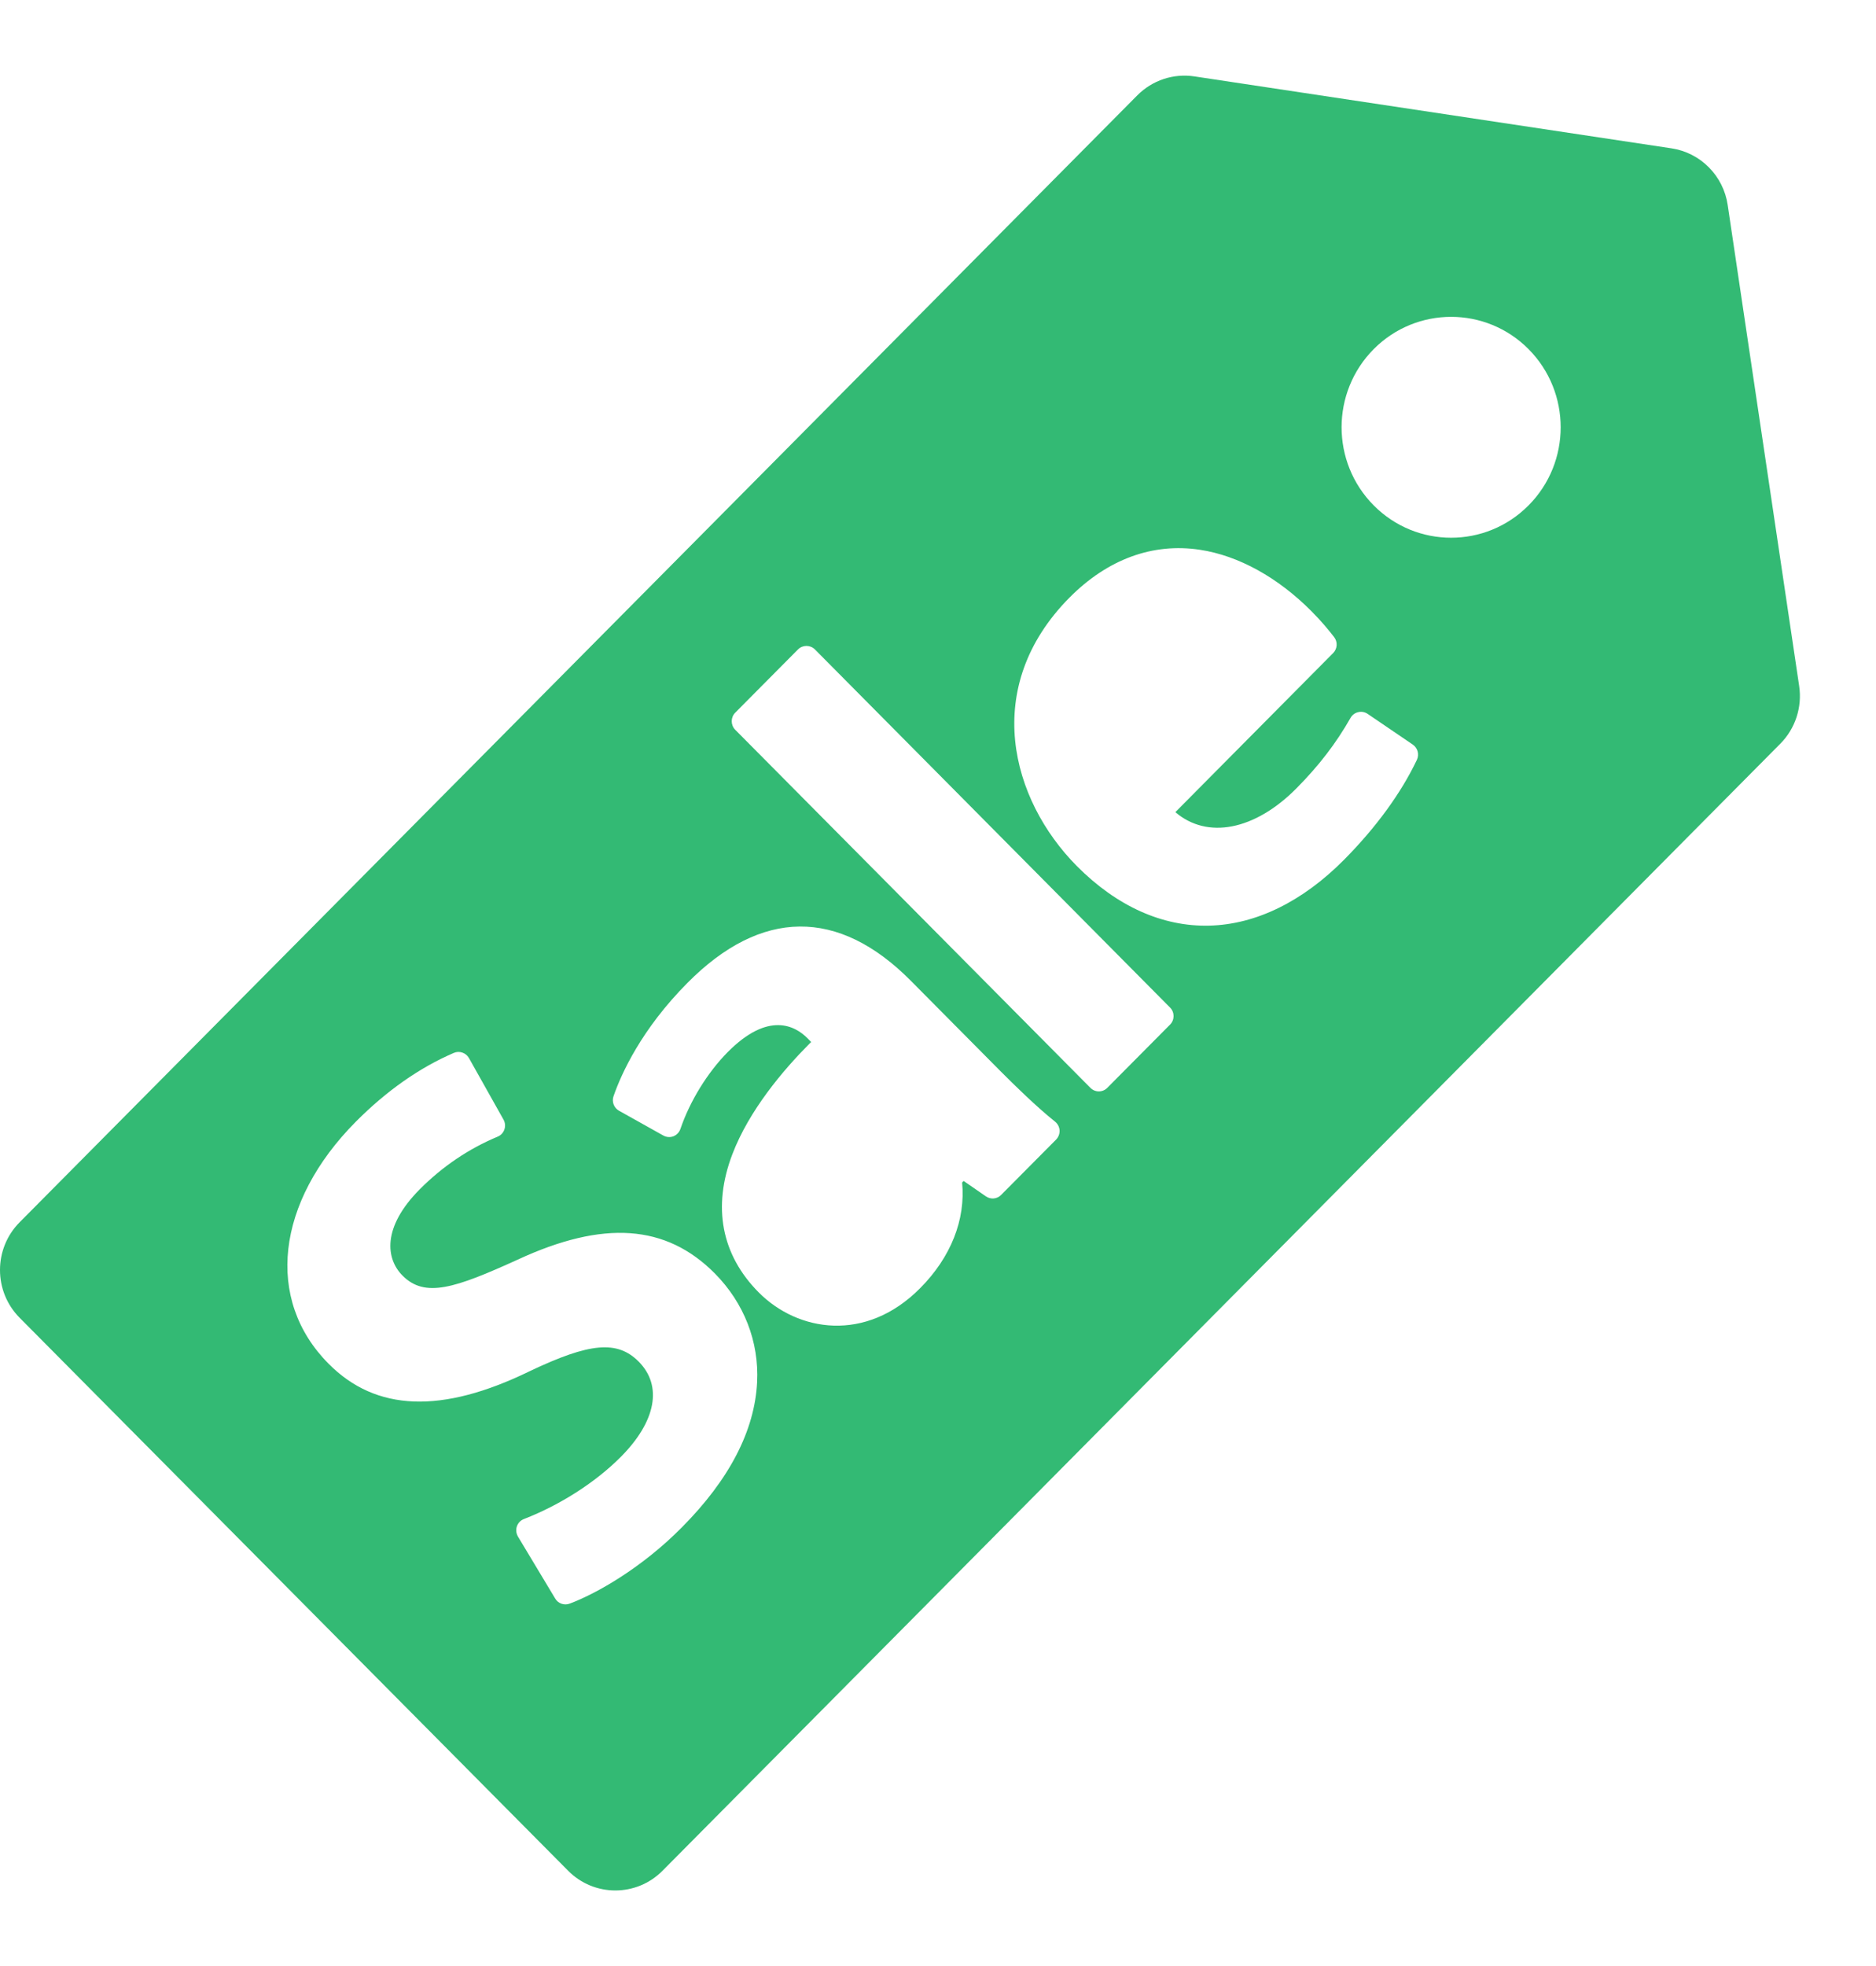 <svg width="21" height="22" viewBox="0 0 21 22" fill="none" xmlns="http://www.w3.org/2000/svg">
<path d="M20.14 7.677L19.34 2.295C19.292 1.967 19.036 1.709 18.711 1.66L13.371 0.855C13.136 0.819 12.899 0.898 12.731 1.067L0.219 13.678C-0.073 13.973 -0.073 14.45 0.219 14.745L6.359 20.933C6.651 21.228 7.125 21.228 7.417 20.933L19.929 8.322C20.097 8.153 20.175 7.913 20.14 7.677ZM8.475 15.467C8.448 16.009 8.165 16.556 7.631 17.093C7.186 17.543 6.677 17.833 6.376 17.945C6.316 17.967 6.248 17.944 6.215 17.888L5.798 17.194C5.778 17.159 5.773 17.118 5.786 17.08C5.799 17.042 5.828 17.012 5.865 16.998C6.272 16.84 6.668 16.586 6.951 16.301C7.344 15.905 7.418 15.507 7.15 15.237C6.911 14.996 6.603 15.023 5.929 15.344C4.946 15.823 4.209 15.796 3.678 15.26C2.965 14.543 3.088 13.454 3.983 12.552C4.325 12.208 4.694 11.948 5.08 11.782C5.142 11.755 5.215 11.78 5.249 11.839L5.636 12.528C5.655 12.562 5.659 12.602 5.646 12.639C5.634 12.675 5.606 12.705 5.571 12.719C5.245 12.855 4.952 13.054 4.698 13.309C4.274 13.736 4.32 14.087 4.505 14.273C4.757 14.528 5.092 14.415 5.796 14.095C6.755 13.651 7.455 13.7 8.001 14.249C8.329 14.58 8.498 15.013 8.475 15.467ZM11.822 12.752L11.206 13.372C11.161 13.418 11.089 13.424 11.036 13.387L10.787 13.215L10.77 13.232C10.81 13.649 10.644 14.069 10.3 14.415C9.692 15.028 8.931 14.903 8.493 14.462C8.075 14.041 7.973 13.506 8.198 12.916C8.386 12.423 8.768 11.974 9.056 11.684L9.08 11.66L9.039 11.618C8.901 11.479 8.602 11.314 8.147 11.772C7.92 12.001 7.722 12.323 7.617 12.632C7.604 12.67 7.576 12.7 7.539 12.715C7.502 12.729 7.46 12.726 7.426 12.707L6.929 12.429C6.872 12.397 6.846 12.328 6.868 12.266C6.955 12.016 7.179 11.518 7.696 10.998C8.521 10.166 9.385 10.158 10.195 10.974L11.192 11.979C11.361 12.149 11.605 12.387 11.81 12.551C11.84 12.575 11.858 12.61 11.861 12.648C11.863 12.687 11.849 12.724 11.822 12.752ZM13.098 11.465L12.395 12.173C12.343 12.226 12.258 12.226 12.206 12.173L8.23 8.166C8.178 8.113 8.178 8.028 8.23 7.975L8.933 7.267C8.985 7.215 9.07 7.215 9.122 7.267L13.098 11.275C13.15 11.327 13.15 11.413 13.098 11.465ZM15.861 8.502C15.684 8.875 15.402 9.261 15.046 9.62C14.58 10.09 14.058 10.345 13.537 10.358C13.013 10.371 12.501 10.141 12.054 9.691C11.317 8.948 10.977 7.691 11.972 6.687C12.399 6.257 12.904 6.072 13.432 6.152C13.863 6.217 14.306 6.462 14.682 6.841C14.794 6.953 14.881 7.06 14.934 7.129C14.976 7.183 14.971 7.259 14.924 7.307L13.157 9.088C13.515 9.395 14.047 9.291 14.512 8.822C14.765 8.567 14.957 8.316 15.118 8.033C15.136 8.001 15.167 7.977 15.204 7.969C15.24 7.96 15.278 7.967 15.309 7.988L15.815 8.332C15.87 8.37 15.889 8.442 15.861 8.502ZM17.111 5.655C16.632 6.138 15.856 6.138 15.377 5.655C14.898 5.172 14.898 4.39 15.377 3.907C15.856 3.425 16.632 3.425 17.111 3.907C17.59 4.39 17.59 5.173 17.111 5.655Z" fill="#33BA74"/>
</svg>
